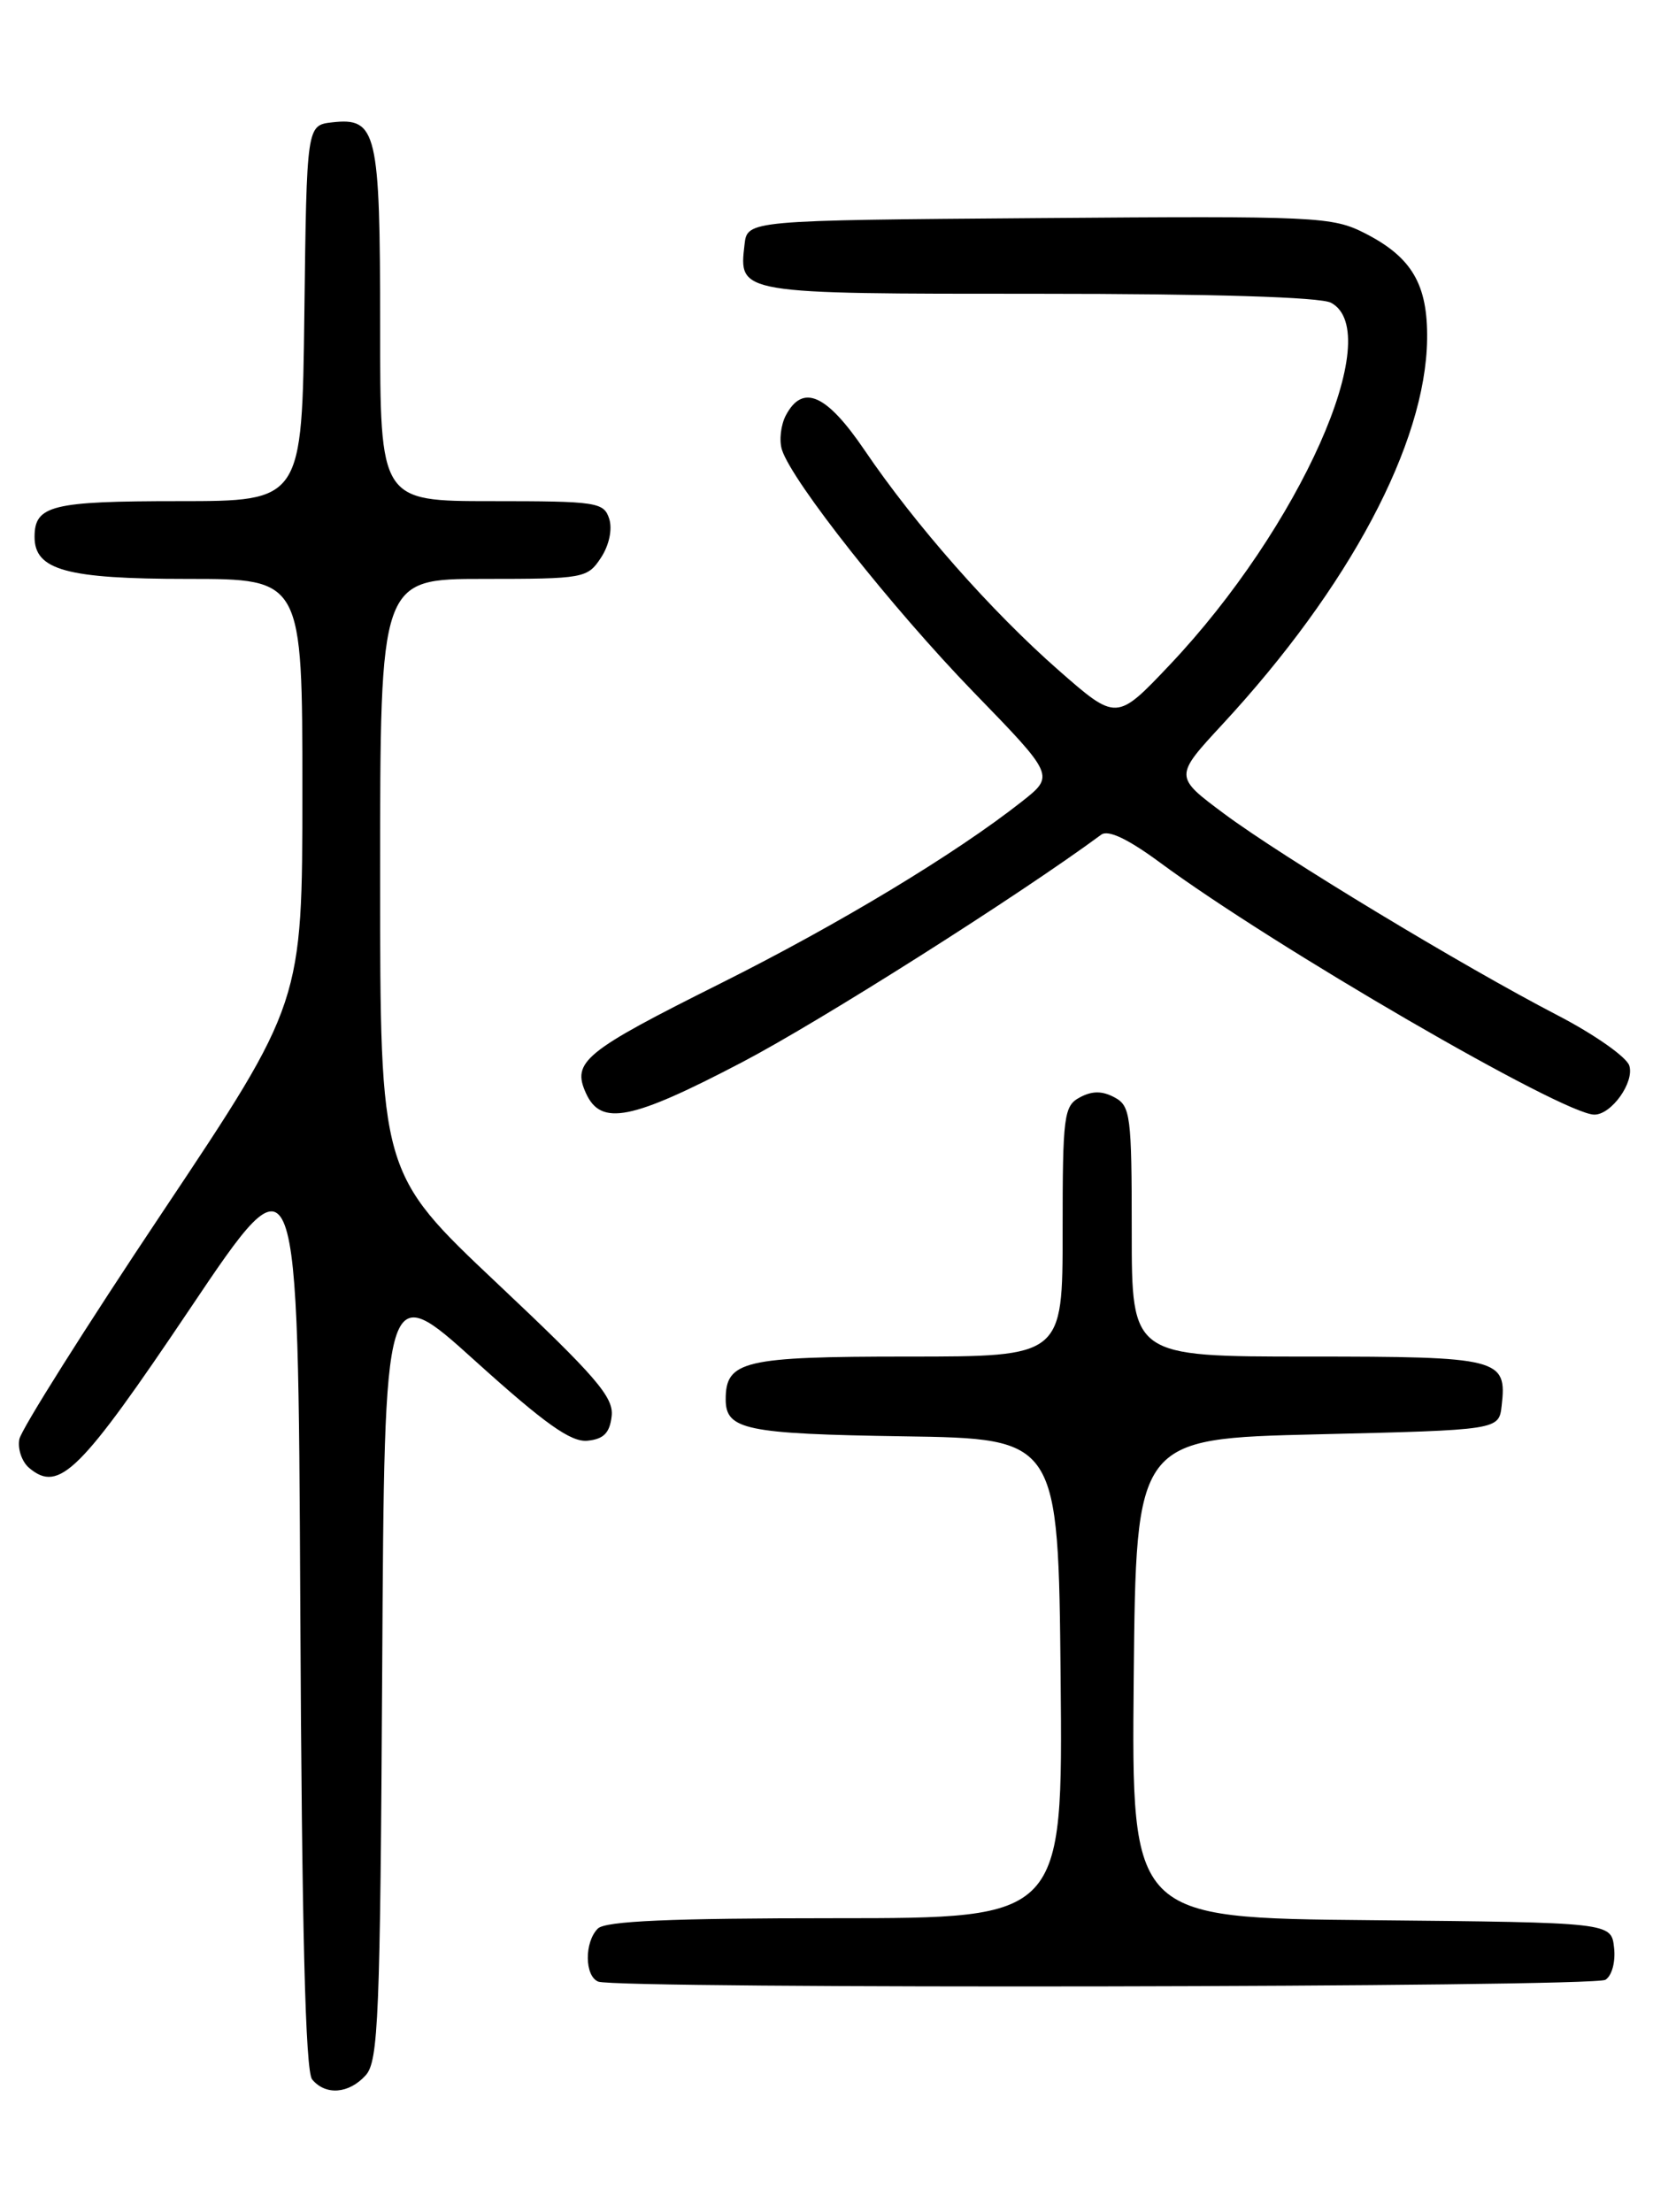 <?xml version="1.0" encoding="UTF-8" standalone="no"?>
<!DOCTYPE svg PUBLIC "-//W3C//DTD SVG 1.1//EN" "http://www.w3.org/Graphics/SVG/1.1/DTD/svg11.dtd" >
<svg xmlns="http://www.w3.org/2000/svg" xmlns:xlink="http://www.w3.org/1999/xlink" version="1.1" viewBox="0 0 194 256">
 <g >
 <path fill="currentColor"
d=" M 42.33 240.18 C 43.80 238.56 44.01 233.48 44.24 193.19 C 44.50 148.01 44.50 148.01 55.00 157.50 C 63.07 164.78 66.08 166.93 68.00 166.74 C 69.87 166.56 70.58 165.84 70.80 163.90 C 71.06 161.71 69.00 159.32 57.55 148.53 C 44.00 135.75 44.00 135.75 44.00 101.38 C 44.00 67.00 44.00 67.00 55.98 67.00 C 67.59 67.00 68.00 66.92 69.56 64.55 C 70.51 63.11 70.90 61.26 70.52 60.05 C 69.90 58.12 69.09 58.00 56.93 58.00 C 44.00 58.00 44.00 58.00 44.00 37.69 C 44.00 15.20 43.62 13.58 38.45 14.16 C 35.50 14.50 35.50 14.50 35.23 36.25 C 34.96 58.00 34.96 58.00 20.68 58.00 C 5.98 58.00 4.00 58.49 4.00 62.14 C 4.00 65.98 7.71 67.00 21.72 67.00 C 35.00 67.00 35.00 67.00 35.00 91.52 C 35.00 116.03 35.00 116.03 18.82 140.27 C 9.92 153.59 2.46 165.43 2.24 166.56 C 2.02 167.69 2.54 169.21 3.41 169.92 C 6.85 172.78 9.28 170.37 22.00 151.45 C 34.50 132.85 34.50 132.85 34.76 186.08 C 34.94 223.37 35.35 239.72 36.13 240.66 C 37.69 242.54 40.39 242.33 42.33 240.18 Z  M 185.83 229.13 C 186.59 228.65 187.02 227.03 186.83 225.39 C 186.50 222.50 186.50 222.50 158.73 222.23 C 130.97 221.97 130.97 221.97 131.23 194.23 C 131.50 166.50 131.50 166.50 152.50 166.00 C 173.50 165.50 173.50 165.50 173.82 162.69 C 174.45 157.21 173.63 157.00 151.38 157.00 C 131.00 157.00 131.00 157.00 131.00 142.54 C 131.00 129.09 130.86 127.99 129.00 127.00 C 127.58 126.24 126.42 126.24 125.00 127.00 C 123.14 127.99 123.00 129.09 123.00 142.54 C 123.00 157.00 123.00 157.00 105.07 157.00 C 86.09 157.00 84.00 157.49 84.00 161.95 C 84.00 165.47 86.28 165.95 104.57 166.23 C 122.50 166.50 122.50 166.50 122.77 194.25 C 123.03 222.00 123.03 222.00 96.72 222.00 C 77.58 222.00 70.07 222.33 69.20 223.20 C 67.63 224.77 67.66 228.70 69.25 229.34 C 71.42 230.21 184.44 230.01 185.83 229.13 Z  M 85.91 122.93 C 94.93 118.21 117.93 103.64 127.47 96.60 C 128.28 96.01 130.54 97.08 134.25 99.81 C 147.43 109.55 180.95 129.00 184.55 129.00 C 186.54 129.00 189.21 125.24 188.59 123.32 C 188.26 122.32 184.53 119.70 180.28 117.50 C 169.29 111.80 148.51 99.24 141.70 94.18 C 135.91 89.87 135.91 89.87 141.51 83.82 C 156.19 67.96 165.03 51.34 165.19 39.27 C 165.28 32.93 163.43 29.77 158.00 27.00 C 154.21 25.07 152.48 24.99 120.26 25.24 C 86.50 25.50 86.50 25.50 86.18 28.31 C 85.52 34.03 85.34 34.00 120.19 34.00 C 140.30 34.00 152.85 34.38 154.07 35.04 C 160.50 38.48 150.43 61.08 135.38 76.97 C 129.24 83.45 129.24 83.45 122.51 77.55 C 114.72 70.71 105.95 60.76 100.06 52.08 C 95.67 45.62 92.93 44.40 90.98 48.04 C 90.38 49.16 90.17 50.96 90.51 52.05 C 91.68 55.73 103.28 70.39 112.69 80.10 C 122.08 89.77 122.08 89.77 118.29 92.76 C 110.60 98.82 97.12 106.95 83.45 113.79 C 67.58 121.72 66.17 122.88 67.83 126.53 C 69.57 130.35 73.06 129.66 85.91 122.93 Z "/>
</g>
</svg>